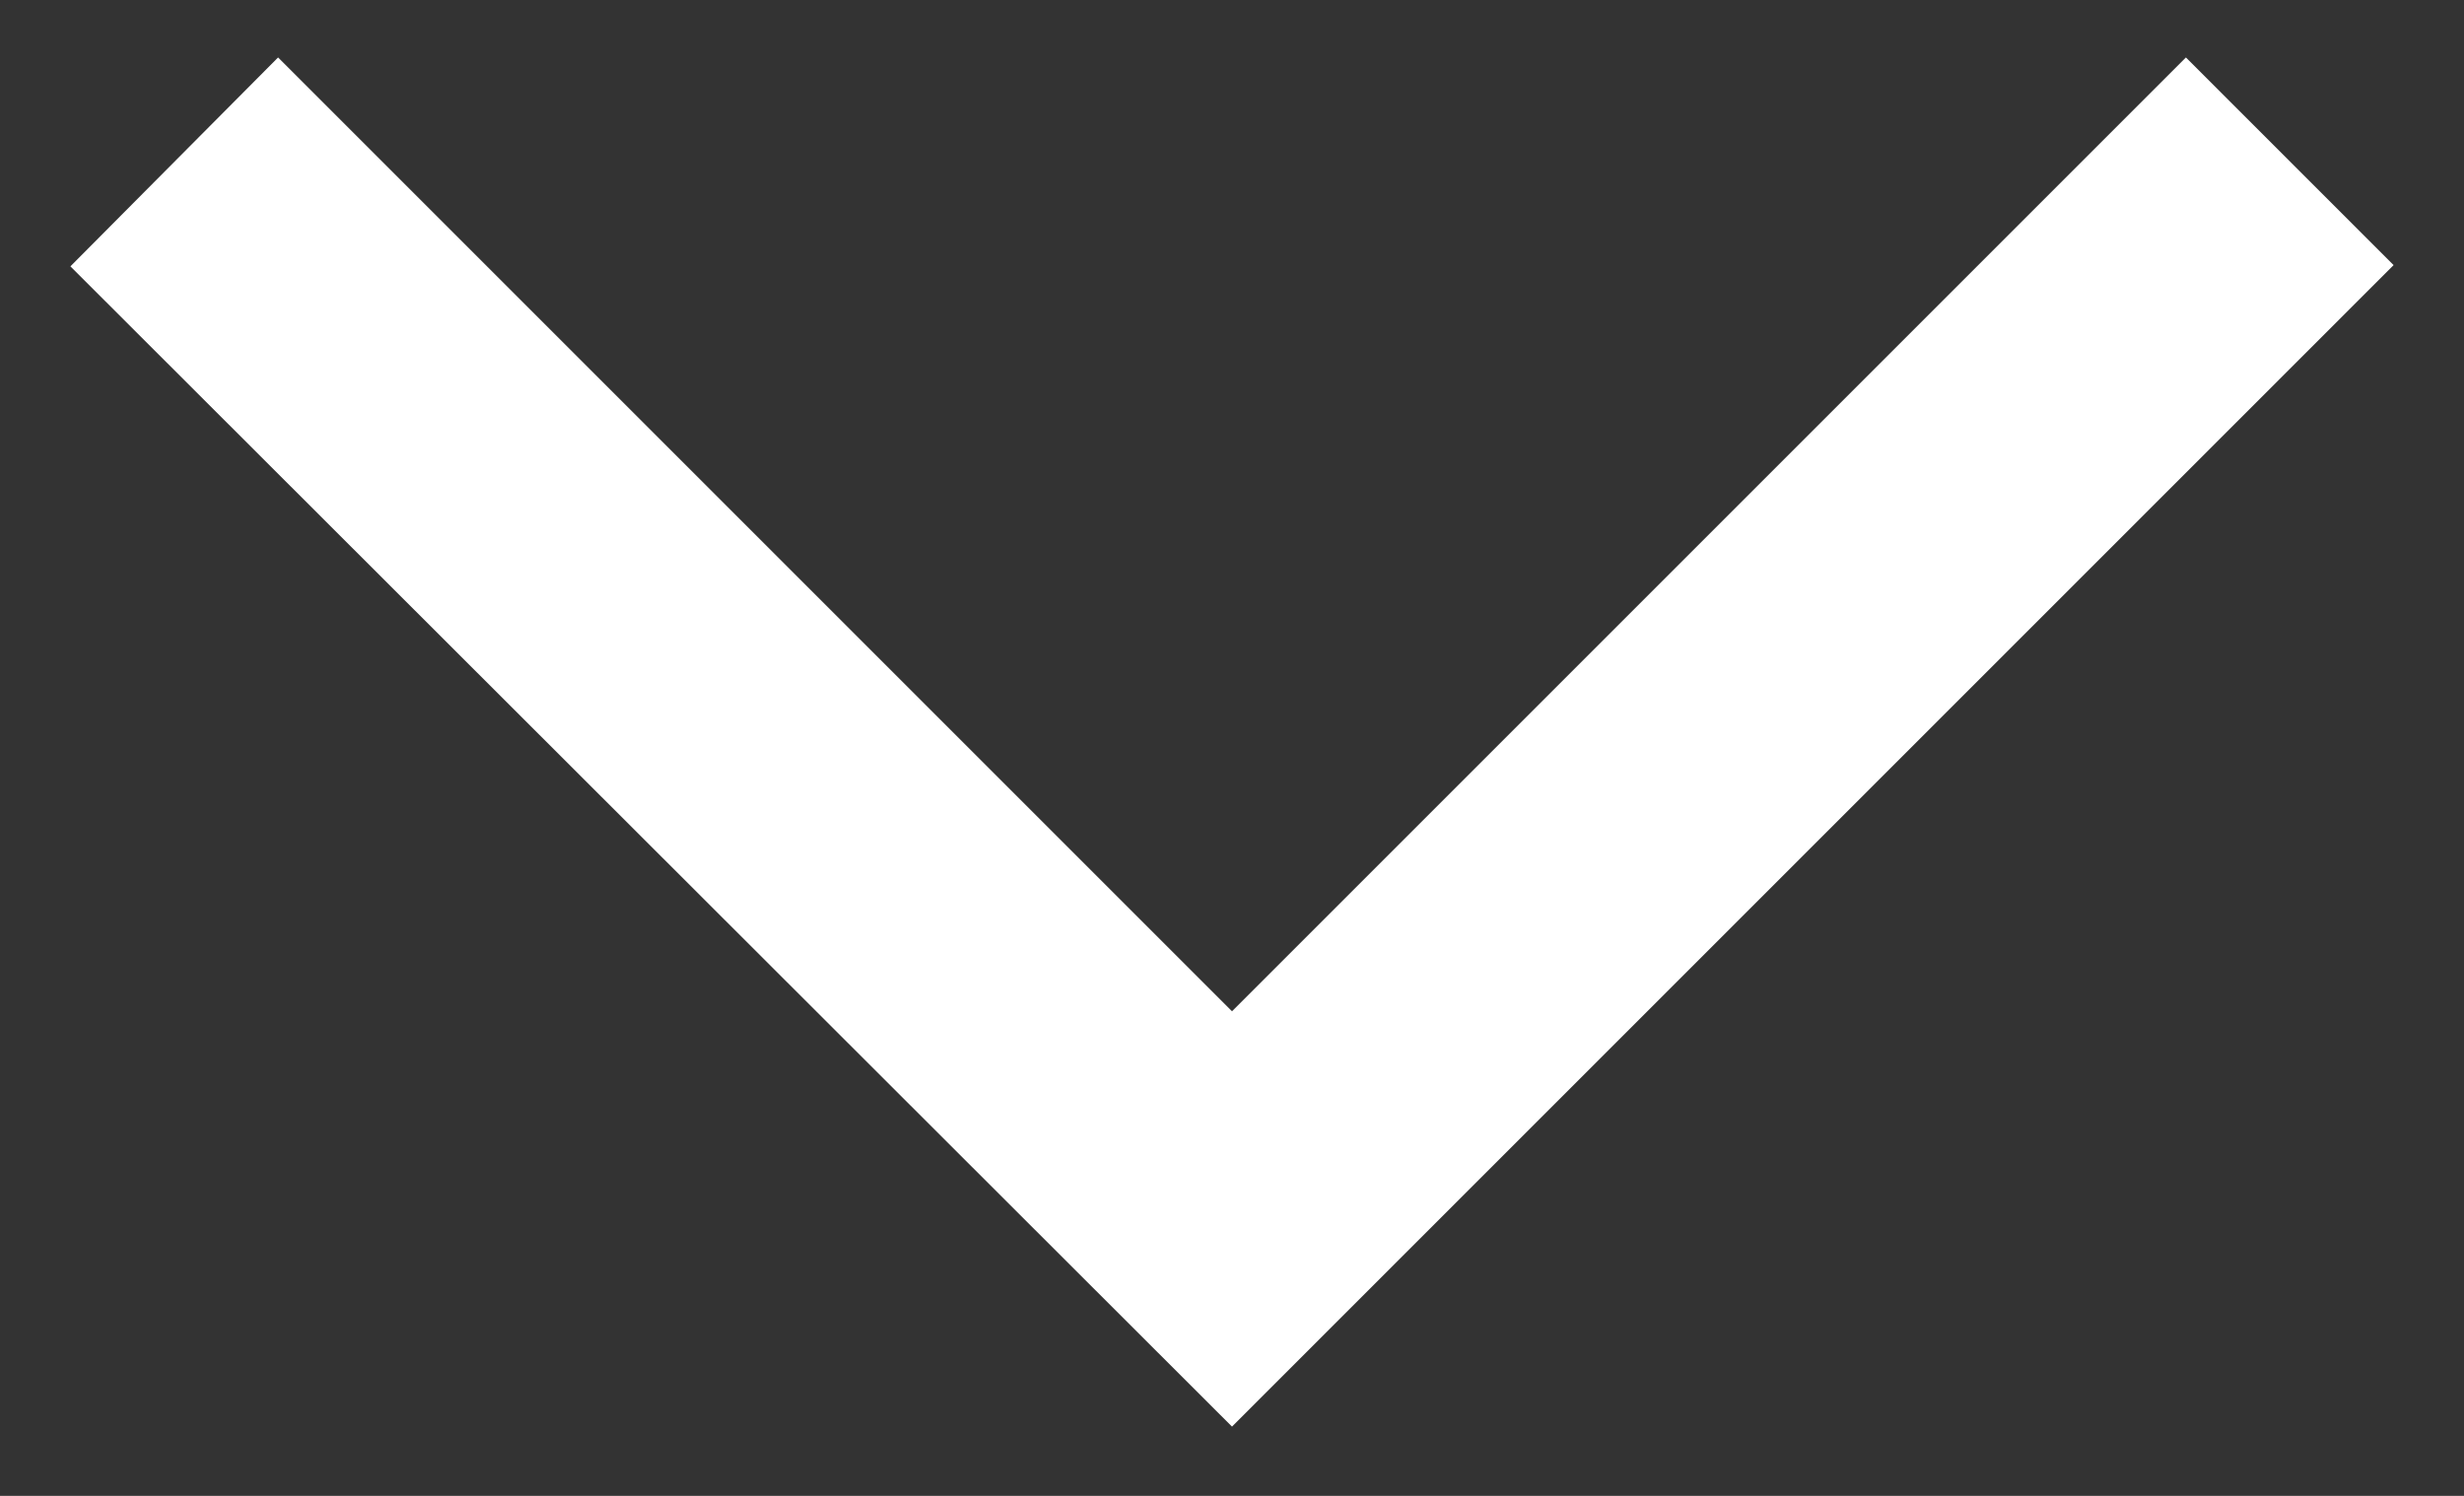 <svg width="28" height="17" viewBox="0 0 28 17" fill="none" xmlns="http://www.w3.org/2000/svg">
<rect x="0" y="0" width="28" height="17" fill="#333333" stroke="none"/>
<path d="M3.16 0.653L0.8 3.027L14 16.213L27.2 3.013L24.84 0.653L14 11.493L3.16 0.653Z" fill="white"/>
</svg>



